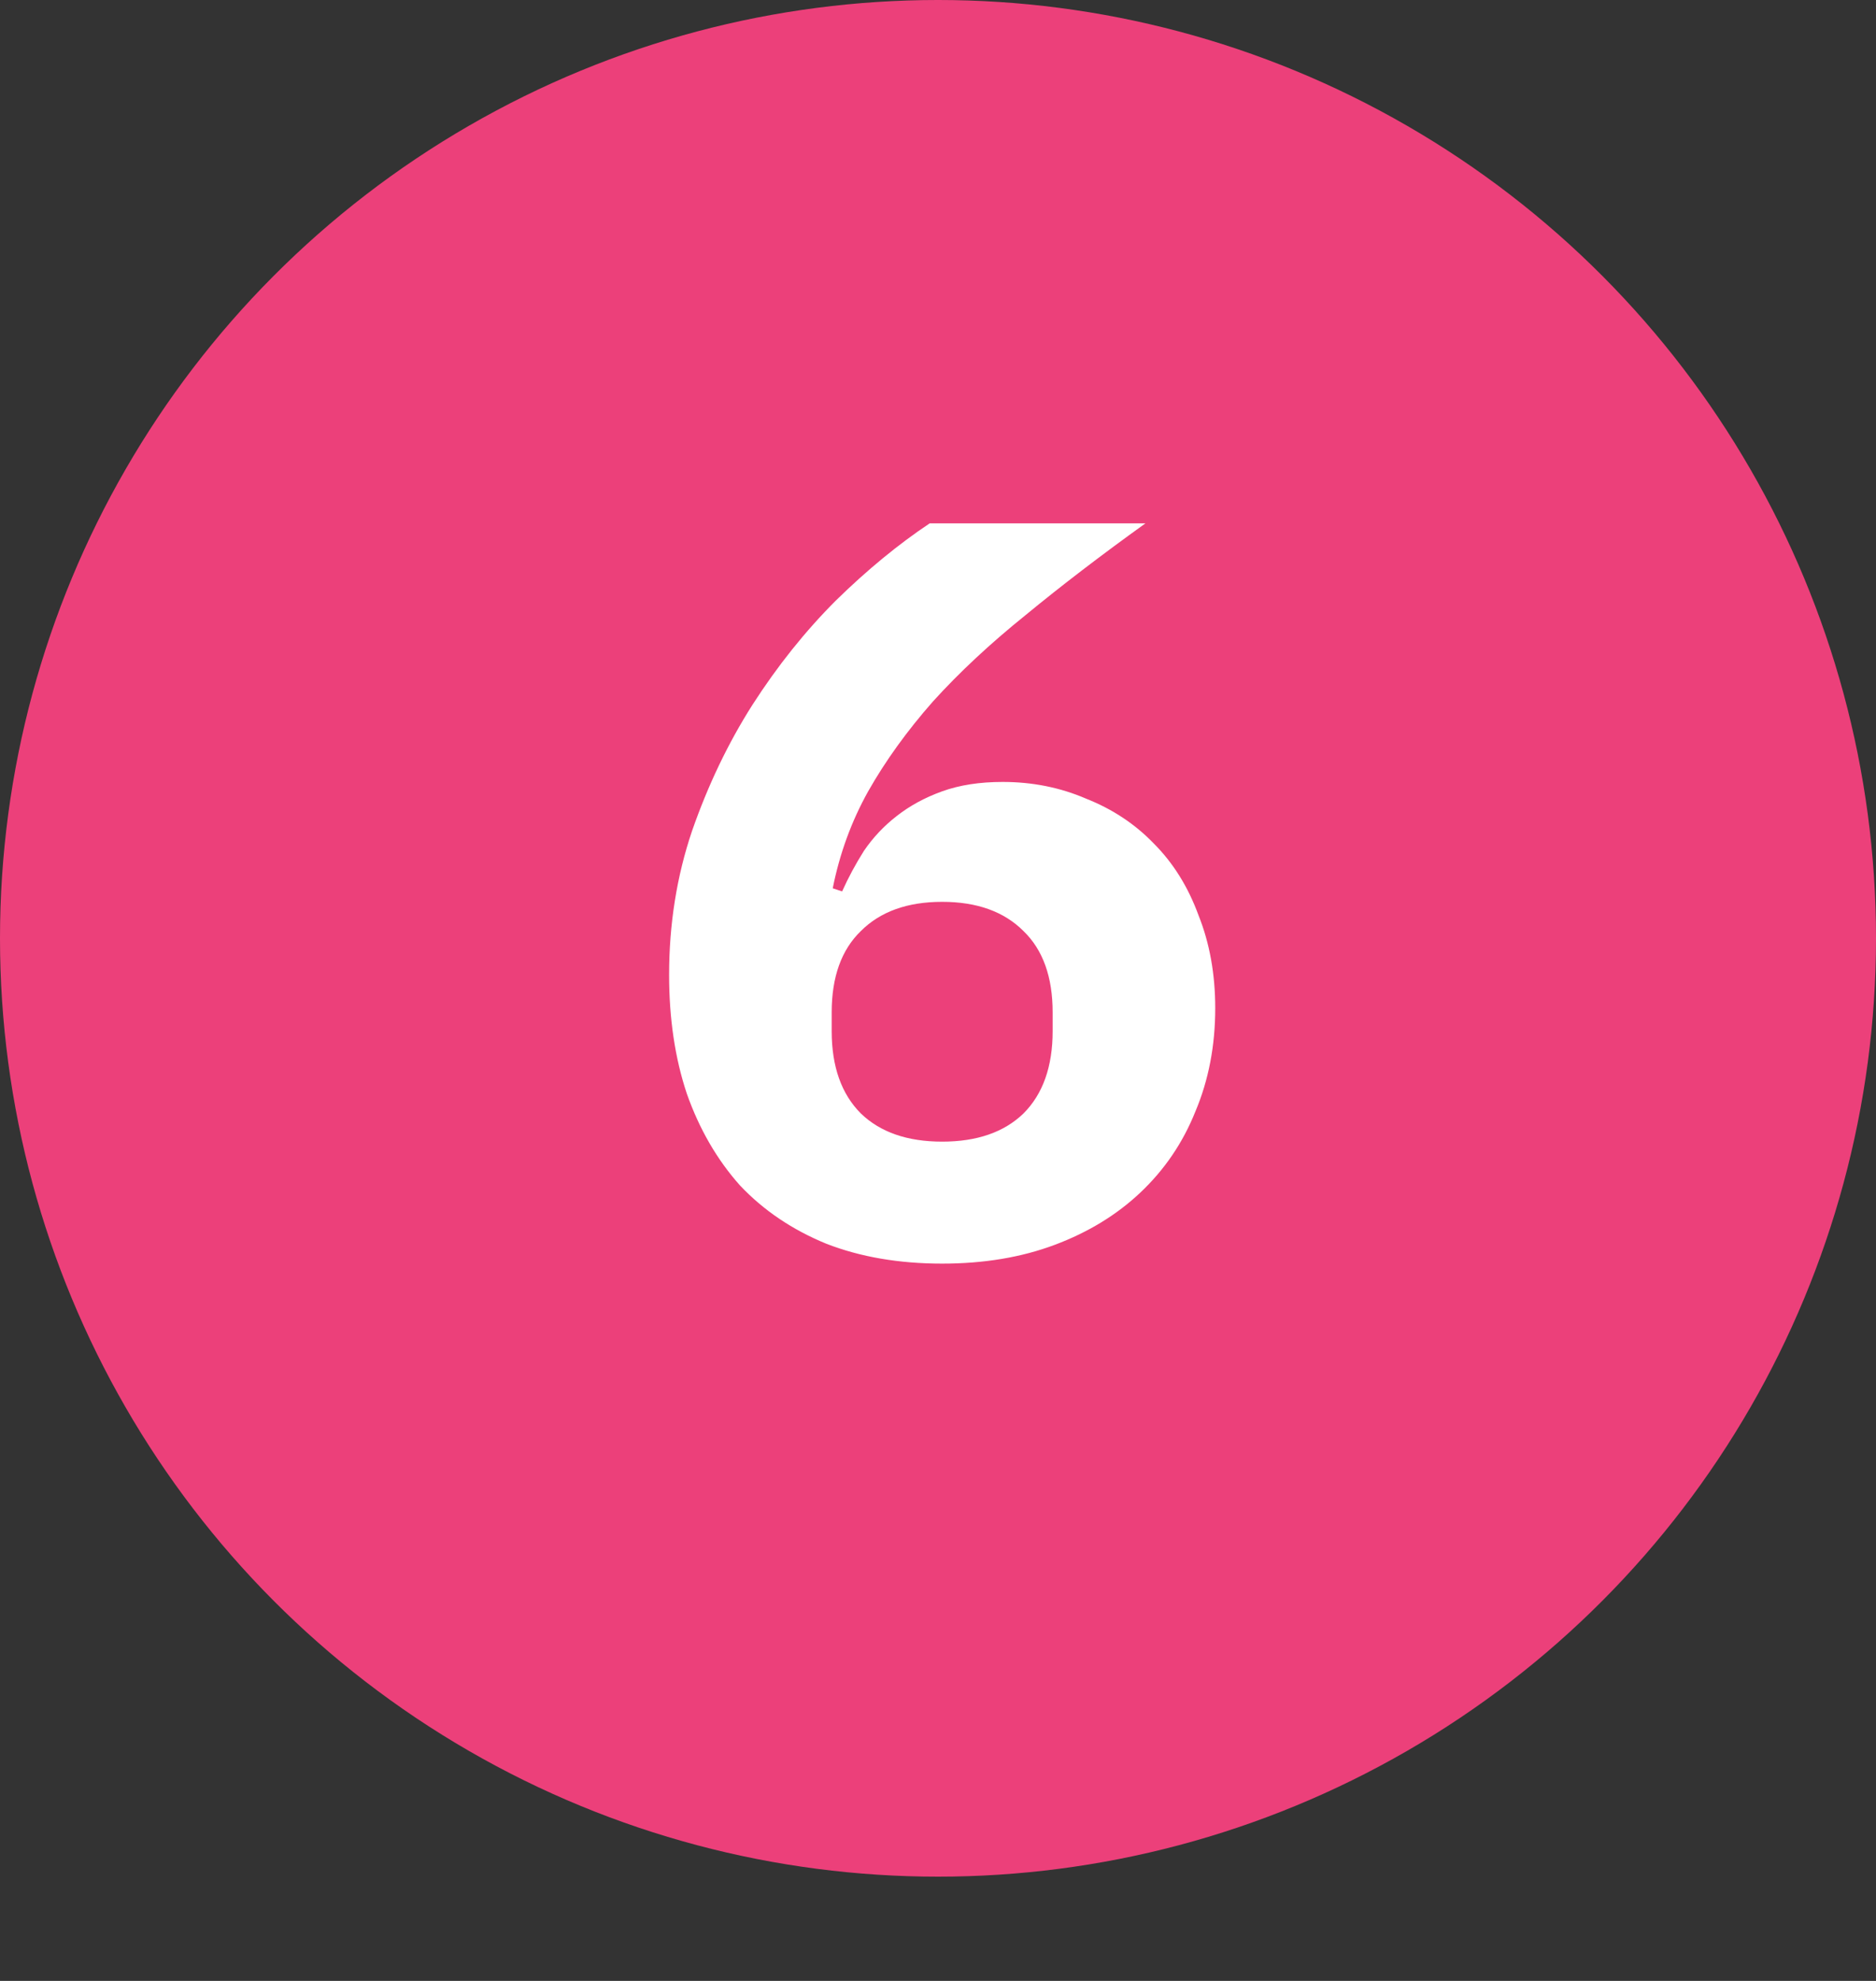 <svg width="36" height="38" viewBox="0 0 36 38" fill="none" xmlns="http://www.w3.org/2000/svg">
<rect x="0" y="0" width="36" height="38" fill="#333333" stroke="none"/>
<circle cx="18" cy="18" r="18" fill="#EC407A"/>
<path d="M18.08 24.24C17.253 24.24 16.513 24.113 15.86 23.86C15.207 23.593 14.653 23.22 14.2 22.74C13.76 22.247 13.42 21.66 13.18 20.98C12.953 20.3 12.84 19.54 12.84 18.7C12.84 17.727 12.987 16.807 13.28 15.94C13.587 15.06 13.973 14.253 14.44 13.52C14.92 12.773 15.453 12.107 16.04 11.52C16.64 10.933 17.24 10.44 17.84 10.04H21.98C21.127 10.653 20.36 11.24 19.68 11.8C19 12.347 18.407 12.9 17.9 13.46C17.407 14.02 16.993 14.593 16.66 15.18C16.34 15.753 16.113 16.373 15.98 17.04L16.16 17.1C16.28 16.833 16.42 16.573 16.58 16.32C16.753 16.067 16.96 15.847 17.2 15.66C17.453 15.46 17.747 15.3 18.08 15.18C18.413 15.06 18.8 15 19.24 15C19.813 15 20.347 15.107 20.84 15.32C21.347 15.52 21.78 15.807 22.14 16.18C22.513 16.553 22.8 17.013 23 17.56C23.213 18.093 23.32 18.687 23.32 19.34C23.32 20.06 23.193 20.72 22.94 21.32C22.7 21.92 22.347 22.44 21.88 22.88C21.427 23.307 20.88 23.64 20.24 23.88C19.6 24.12 18.88 24.24 18.08 24.24ZM18.08 21.9C18.747 21.9 19.267 21.72 19.64 21.36C20.013 20.987 20.2 20.46 20.2 19.78V19.42C20.2 18.74 20.013 18.22 19.64 17.86C19.267 17.487 18.747 17.3 18.08 17.3C17.413 17.3 16.893 17.487 16.52 17.86C16.147 18.22 15.96 18.74 15.96 19.42V19.78C15.96 20.46 16.147 20.987 16.52 21.36C16.893 21.72 17.413 21.9 18.08 21.9Z" fill="white"/>
</svg>
